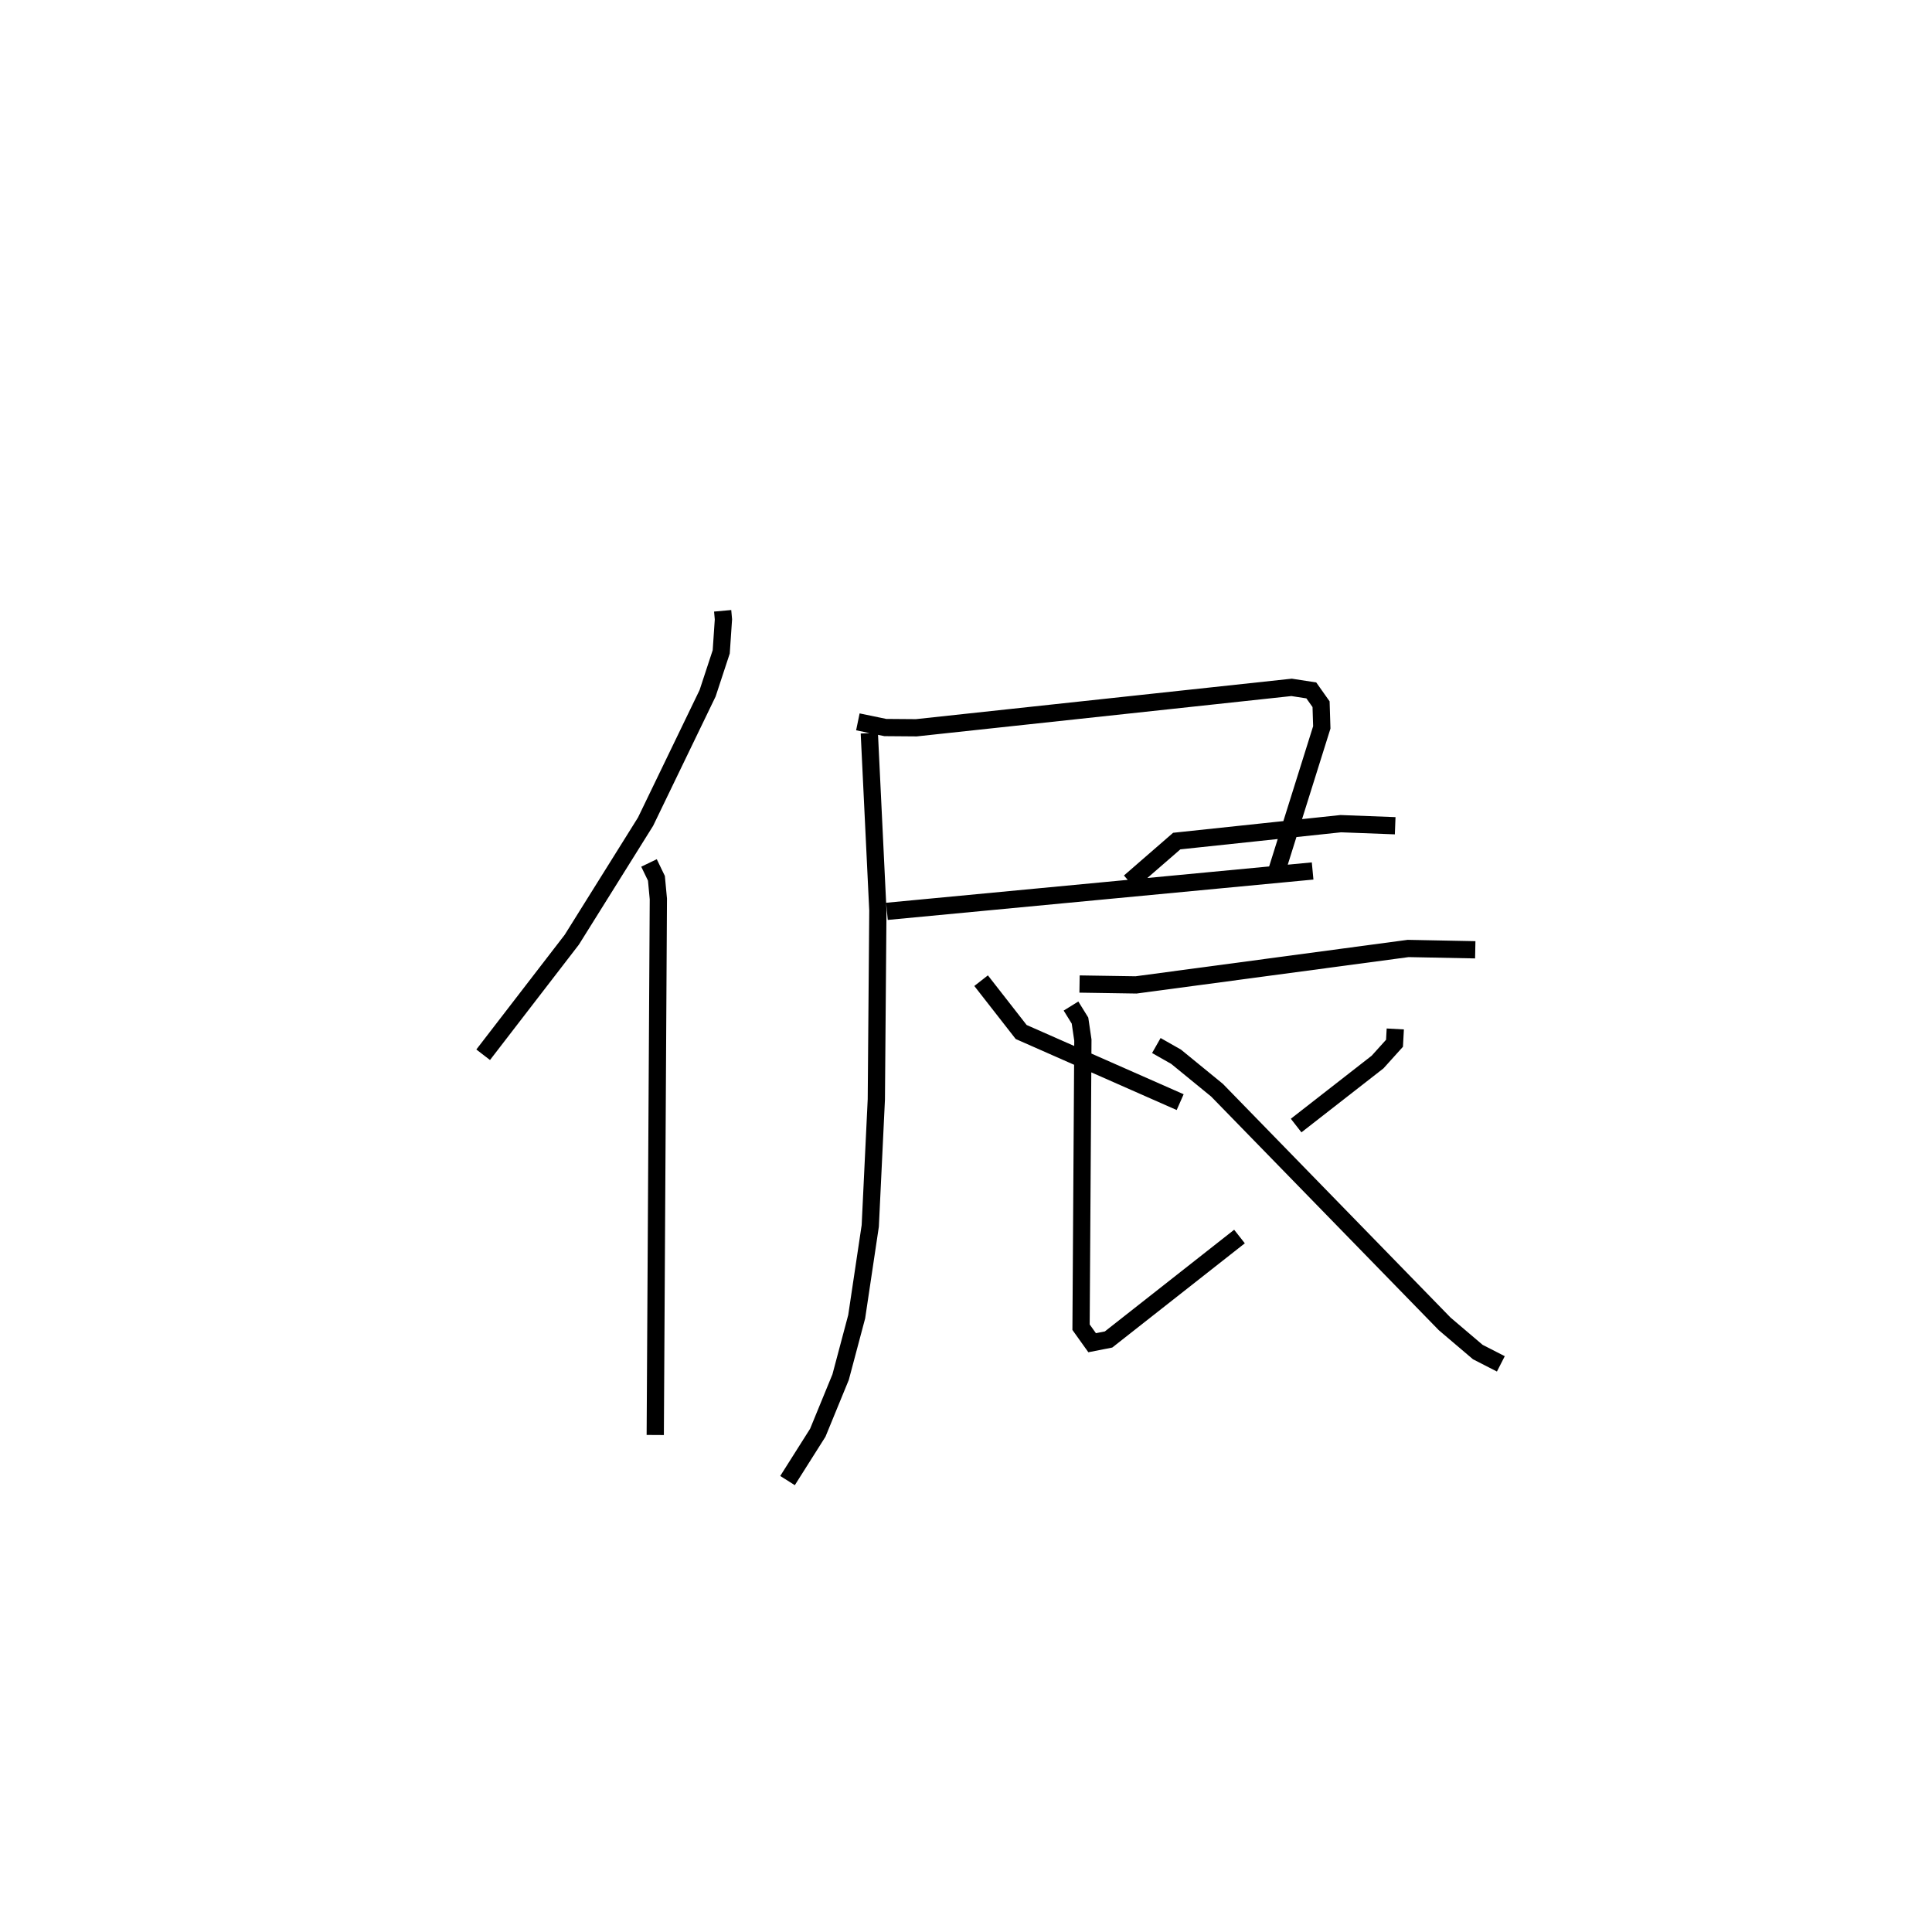 <?xml version="1.0" encoding="utf-8" ?>
<svg baseProfile="full" height="110.855" version="1.1" width="112.04" xmlns="http://www.w3.org/2000/svg" xmlns:ev="http://www.w3.org/2001/xml-events" xmlns:xlink="http://www.w3.org/1999/xlink"><defs /><rect fill="white" height="110.855" width="112.04" x="0" y="0" /><path d="M25,25 m0.0,0.0 m16.908,10.42 l0.045,0.496 -0.128,1.885 l-0.79,2.401 -3.597,7.444 l-4.278,6.846 -5.14,6.672 m9.617,-11.122 l0.43,0.89 0.112,1.195 l-0.18,31.087 m11.75,-41.355 l1.592,0.33 1.796,0.014 l21.765,-2.343 1.143,0.176 l0.566,0.8 0.042,1.345 l-2.585,8.24 m-22.632,2.427 l24.685,-2.341 m-25.708,-7.996 l0.496,10.282 -0.089,10.956 l-0.352,7.337 -0.787,5.267 l-0.932,3.504 -1.324,3.225 l-1.755,2.775 m11.226,-28.989 l2.324,2.977 9.22,4.067 m-2.933,-12.765 l2.734,-2.374 9.514,-1.009 l3.154,0.12 m-18.304,9.179 l3.279,0.051 15.779,-2.113 l3.89,0.077 m-23.444,3.261 l0.522,0.843 0.167,1.133 l-0.106,16.648 0.643,0.9 l0.952,-0.187 7.593,-5.971 m9.035,-12.037 l-0.045,0.83 -0.981,1.088 l-4.724,3.684 m-8.107,-4.641 l1.147,0.652 2.373,1.94 l13.204,13.552 1.919,1.632 l1.336,0.684 " fill="none" stroke="black" stroke-width="1" /></svg>